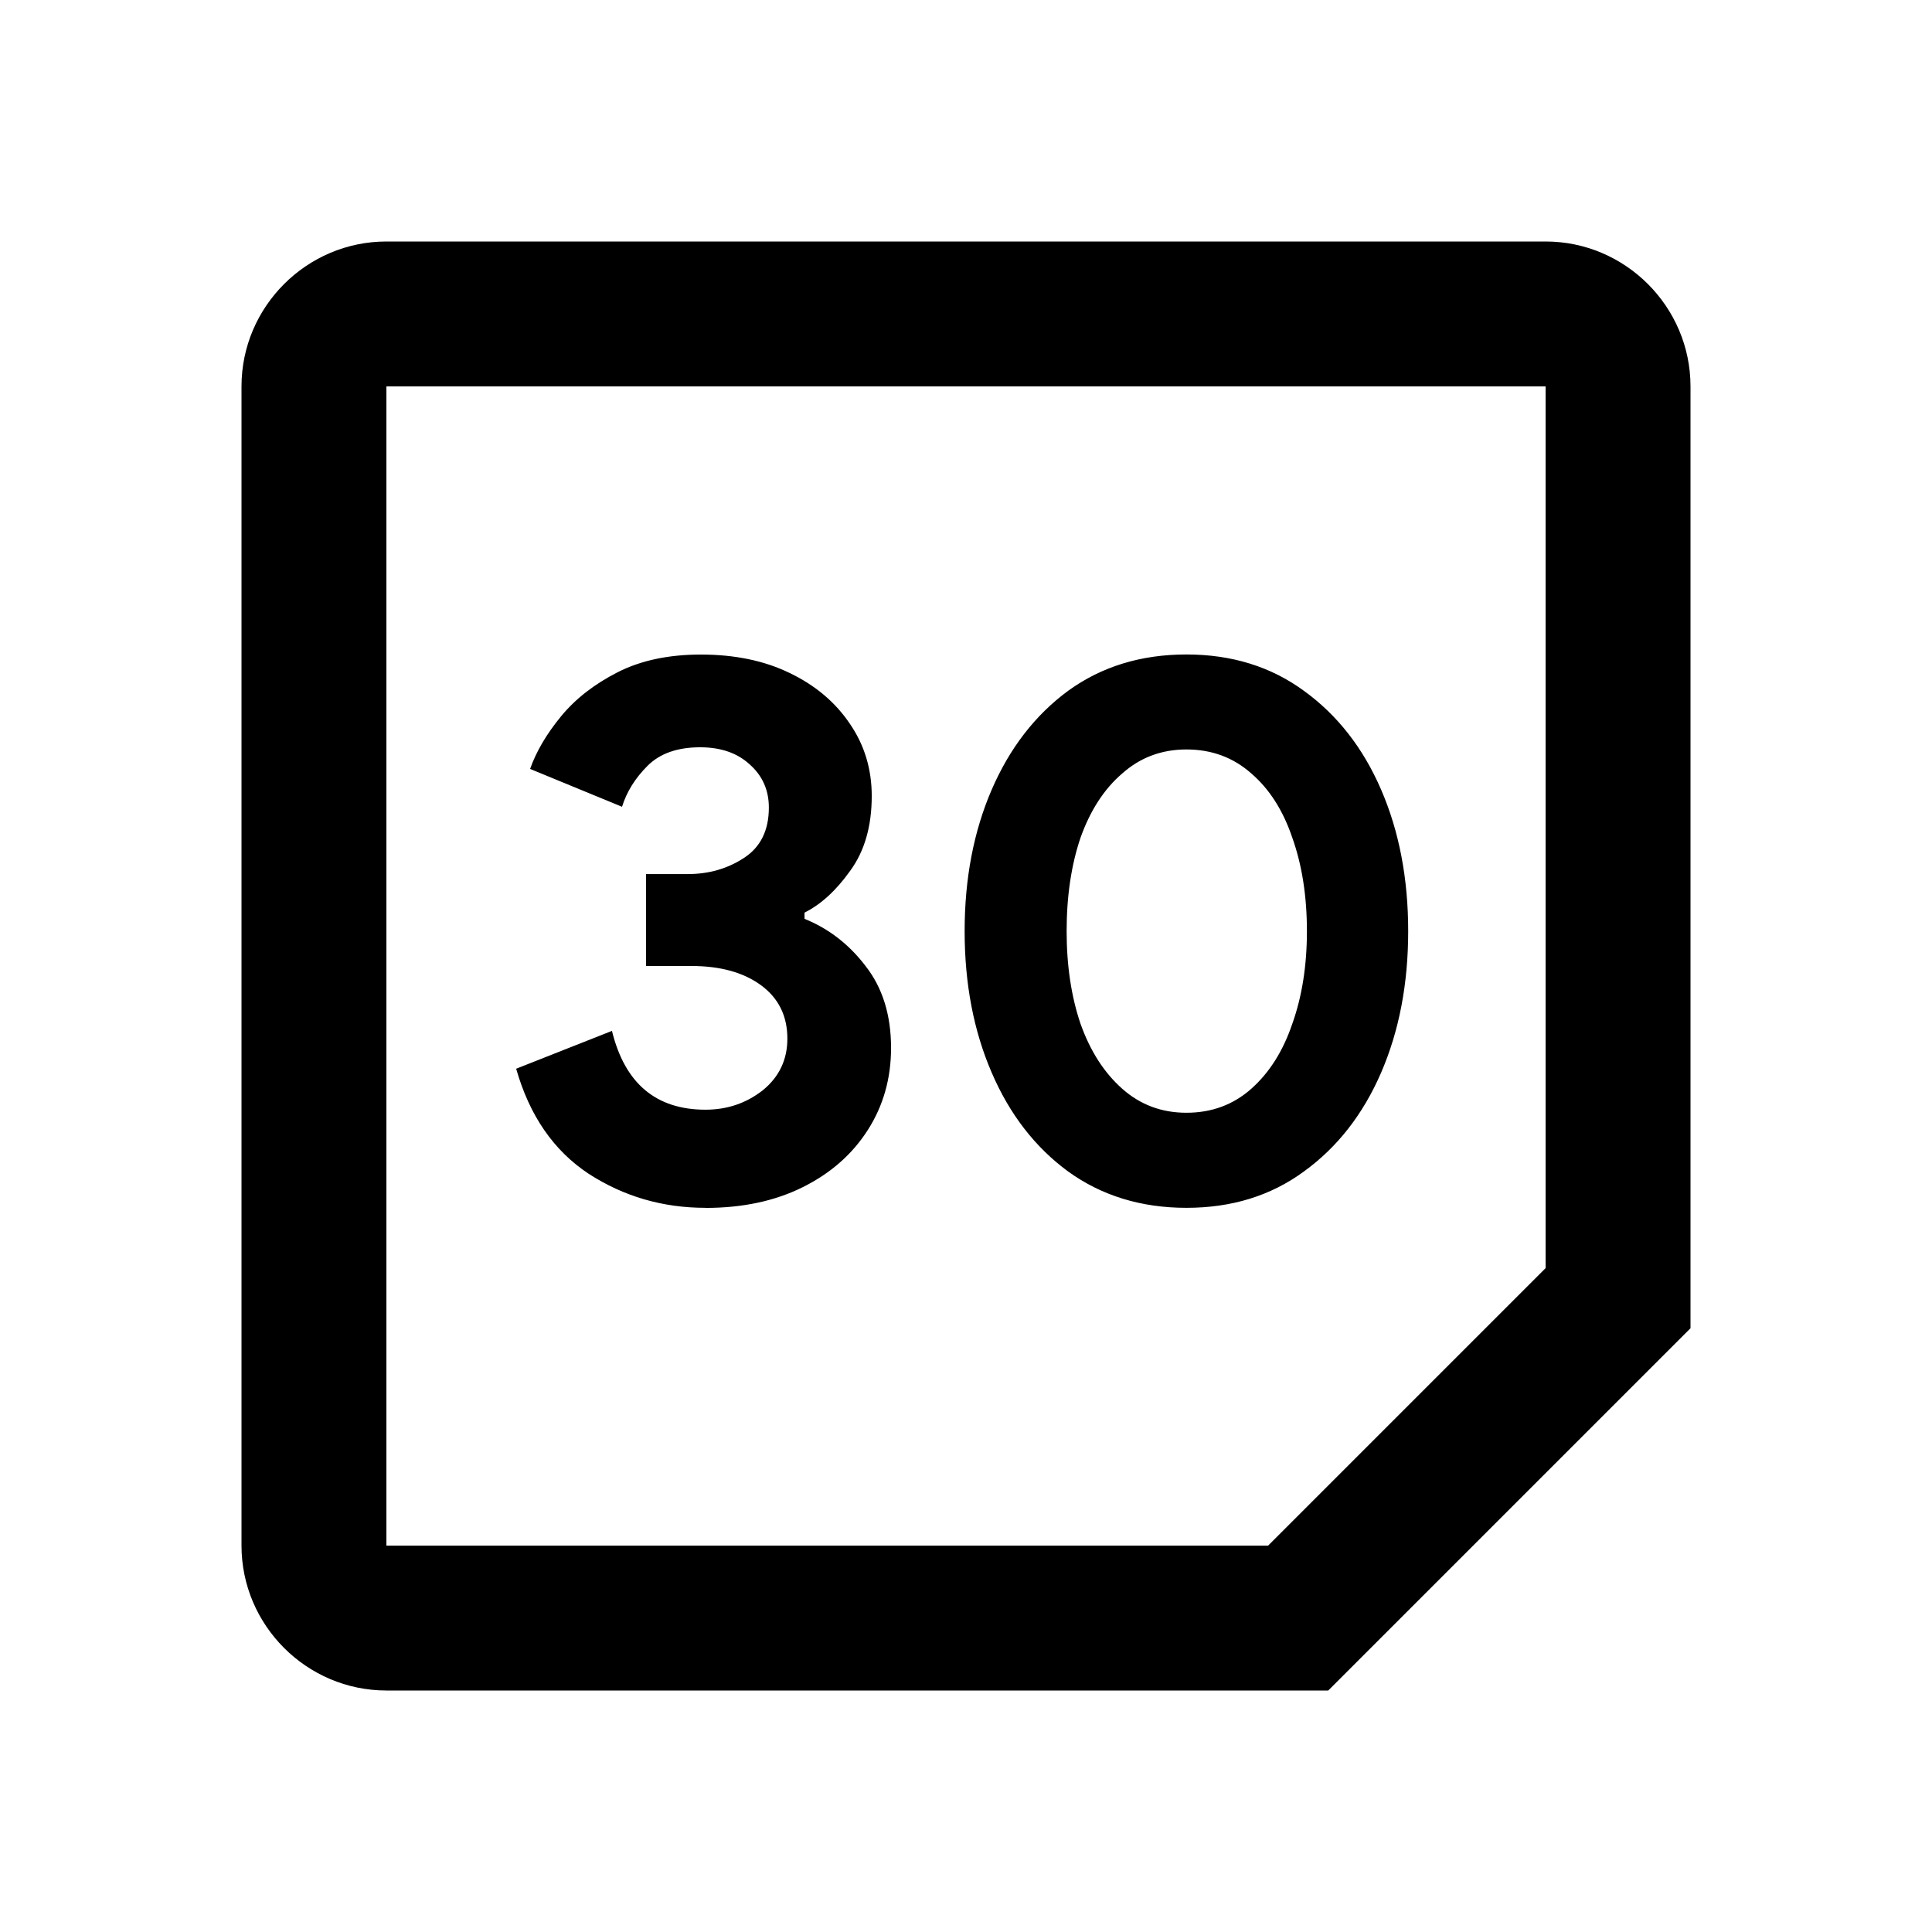 <?xml version="1.0" encoding="UTF-8"?>
<svg id="Layer_7" data-name="Layer 7" xmlns="http://www.w3.org/2000/svg" viewBox="0 0 24 24">
  <path id="path" d="M19.2,15.753l-3.447,3.447H4.8V4.8h14.4V15.753ZM4.8,3c-.99,0-1.8,.81-1.8,1.8v14.4c0,.99,.81,1.8,1.8,1.8h11.7l4.5-4.5V4.8c0-.99-.81-1.8-1.8-1.8H4.8Z"/>
  <path id="path_31" data-name="path 31" d="M8.764,15.004c-.532,0-1.015-.141-1.45-.422-.436-.288-.736-.723-.902-1.306l1.19-.47c.16,.653,.547,.979,1.162,.979,.269,0,.505-.08,.71-.24,.205-.166,.307-.381,.307-.643,0-.281-.109-.502-.326-.662-.218-.16-.506-.24-.864-.24h-.566v-1.142h.518c.262,0,.496-.067,.701-.202,.205-.134,.307-.343,.307-.624,0-.218-.08-.397-.24-.538-.154-.141-.359-.211-.614-.211-.282,0-.499,.077-.653,.23-.154,.154-.259,.323-.317,.509l-1.142-.47c.077-.218,.205-.435,.384-.653,.179-.218,.413-.4,.701-.547,.288-.147,.634-.221,1.037-.221,.422,0,.79,.077,1.104,.23,.32,.154,.569,.365,.749,.634,.179,.262,.269,.56,.269,.893,0,.377-.09,.688-.269,.931-.173,.243-.362,.416-.566,.518v.077c.301,.122,.553,.317,.758,.586,.211,.269,.317,.608,.317,1.018,0,.377-.096,.717-.288,1.018s-.461,.538-.806,.71c-.346,.173-.749,.259-1.21,.259Zm5.974,0c-.563,0-1.053-.151-1.469-.451-.41-.301-.727-.71-.95-1.229-.224-.518-.336-1.104-.336-1.757s.112-1.238,.336-1.757c.224-.518,.541-.928,.95-1.229,.416-.301,.905-.451,1.469-.451,.563,0,1.049,.151,1.459,.451,.416,.301,.736,.71,.96,1.229,.224,.518,.336,1.104,.336,1.757s-.112,1.238-.336,1.757c-.224,.518-.544,.928-.96,1.229-.41,.301-.896,.451-1.459,.451Zm0-1.181c.313,0,.582-.099,.806-.298,.224-.199,.394-.467,.509-.806,.121-.339,.182-.723,.182-1.152,0-.435-.061-.823-.182-1.162-.115-.339-.285-.605-.509-.797-.224-.199-.493-.298-.806-.298-.307,0-.573,.099-.797,.298-.224,.192-.397,.458-.518,.797-.115,.339-.173,.727-.173,1.162,0,.429,.058,.813,.173,1.152,.121,.339,.294,.608,.518,.806,.224,.199,.49,.298,.797,.298Z"/>
</svg>